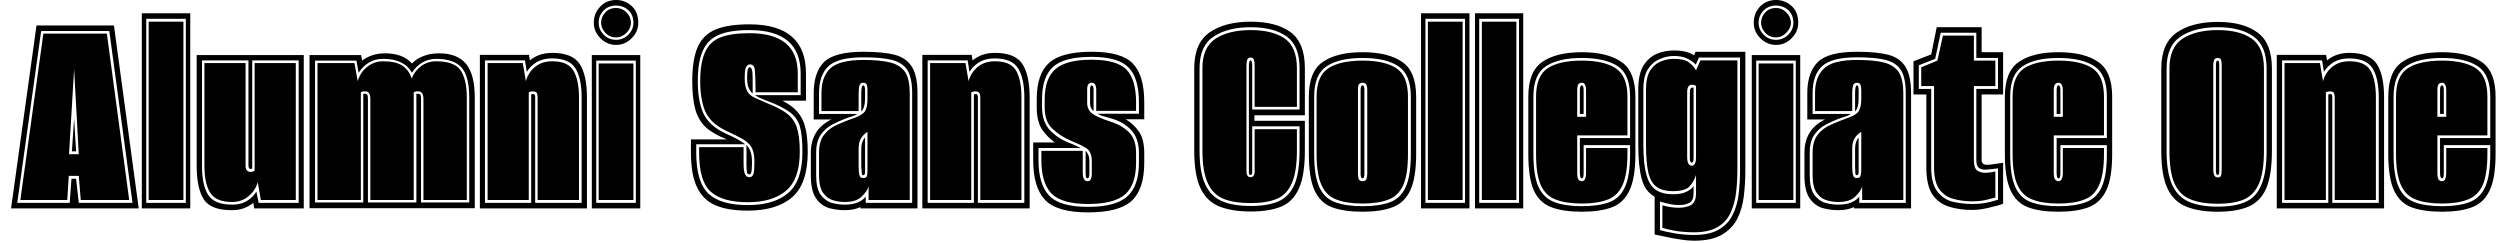 <svg width="113" height="11" viewBox="0 0 113 11" fill="none" xmlns="http://www.w3.org/2000/svg">
<path d="M6.27 9.42H0.5L1.65 1.15H5.15L6.27 9.42ZM1.86 1.4L0.78 9.17H3.15L3.23 8.08H3.44L3.56 9.17H5.99L4.94 1.4H1.86ZM3.04 9.04H0.92L1.96 1.52H4.83L5.84 9.04H3.65L3.56 7.95H3.11L3.04 9.04ZM3.35 3.12L3.12 6.97H3.56L3.35 3.12ZM3.44 6.84H3.25L3.35 5.35L3.44 6.84ZM8.6 9.42H6.41V0.6H8.6V9.42ZM6.61 0.85V9.17H8.4V0.85H6.61ZM8.29 9.04H6.72V0.98H8.29V9.04ZM10.47 9.5C9.843 9.5 9.423 9.337 9.21 9.01C8.997 8.677 8.89 8.17 8.89 7.49V2.49H13.73V9.42H11.49L11.45 9.17C11.323 9.27 11.183 9.35 11.03 9.41C10.87 9.47 10.683 9.5 10.47 9.5ZM10.5 9.25C10.753 9.25 10.97 9.197 11.15 9.09C11.33 8.983 11.477 8.84 11.59 8.66L11.69 9.17H13.5V2.73H11.4V7.61C11.38 7.63 11.357 7.64 11.33 7.64C11.263 7.64 11.23 7.583 11.23 7.47V2.73H9.13V7.49C9.13 8.077 9.223 8.517 9.41 8.81C9.597 9.103 9.96 9.25 10.5 9.25ZM10.49 9.13C10.003 9.13 9.673 8.99 9.5 8.71C9.327 8.437 9.24 8.03 9.24 7.49V2.85H11.1V7.5C11.1 7.68 11.18 7.77 11.34 7.77C11.413 7.77 11.47 7.75 11.51 7.71V2.85H13.37V9.04H11.79L11.65 8.23C11.577 8.49 11.437 8.703 11.23 8.87C11.03 9.043 10.783 9.13 10.49 9.13ZM21.46 9.41H13.99V2.49H16.32L16.37 2.74C16.497 2.64 16.647 2.56 16.82 2.5C16.993 2.44 17.193 2.41 17.42 2.41C17.66 2.41 17.887 2.447 18.1 2.52C18.307 2.593 18.48 2.71 18.62 2.87C18.767 2.717 18.943 2.603 19.15 2.53C19.35 2.45 19.583 2.41 19.85 2.41C20.39 2.41 20.793 2.567 21.06 2.88C21.327 3.2 21.46 3.71 21.46 4.41V9.41ZM14.24 2.74V9.15H16.42V4.24H16.52C16.56 4.24 16.587 4.253 16.6 4.28C16.62 4.307 16.63 4.373 16.63 4.48V9.15H18.82V4.24H18.91C18.95 4.24 18.98 4.253 19 4.28C19.02 4.307 19.03 4.373 19.03 4.48V9.15H21.21V4.41C21.21 3.777 21.097 3.327 20.87 3.06C20.637 2.793 20.25 2.66 19.71 2.66C19.49 2.66 19.28 2.717 19.08 2.83C18.887 2.95 18.733 3.103 18.62 3.29C18.387 2.87 17.953 2.66 17.32 2.66C16.853 2.66 16.483 2.87 16.21 3.29L16.11 2.74H14.24ZM16.31 9.04H14.35V2.85H16.02L16.17 3.67C16.243 3.403 16.387 3.187 16.6 3.02C16.807 2.853 17.047 2.77 17.32 2.77C17.7 2.77 17.99 2.837 18.19 2.97C18.383 3.097 18.523 3.29 18.61 3.55C18.69 3.33 18.83 3.143 19.03 2.99C19.23 2.843 19.457 2.77 19.71 2.77C20.263 2.77 20.633 2.907 20.82 3.18C21.007 3.46 21.1 3.87 21.1 4.41V9.04H19.14V4.48C19.14 4.247 19.063 4.13 18.91 4.13C18.883 4.13 18.85 4.13 18.81 4.13C18.77 4.137 18.733 4.15 18.7 4.17V9.04H16.74V4.48C16.74 4.247 16.667 4.13 16.52 4.13C16.493 4.13 16.457 4.13 16.41 4.13C16.37 4.137 16.337 4.15 16.31 4.17V9.04ZM26.53 9.42H21.69V2.48H23.91L23.95 2.73C24.223 2.503 24.56 2.39 24.96 2.39C25.567 2.39 25.98 2.557 26.2 2.89C26.42 3.223 26.53 3.73 26.53 4.41V9.42ZM21.92 2.73V9.17H24.01V4.27C24.03 4.257 24.063 4.25 24.11 4.25C24.163 4.25 24.19 4.297 24.19 4.39V9.17H26.29V4.41C26.29 3.83 26.197 3.39 26.01 3.09C25.823 2.79 25.47 2.64 24.95 2.64C24.69 2.64 24.463 2.693 24.27 2.8C24.077 2.913 23.923 3.063 23.81 3.25L23.73 2.73H21.92ZM23.9 9.04H22.04V2.85H23.63L23.77 3.67C23.843 3.403 23.983 3.187 24.19 3.02C24.397 2.853 24.653 2.77 24.96 2.77C25.427 2.77 25.743 2.907 25.91 3.18C26.083 3.46 26.17 3.87 26.17 4.41V9.04H24.3V4.44C24.3 4.307 24.283 4.22 24.25 4.18C24.21 4.147 24.153 4.13 24.08 4.13C24.013 4.13 23.953 4.143 23.9 4.17V9.04ZM28.94 9.42H26.75V2.49H28.94V9.42ZM26.95 2.74V9.17H28.74V2.74H26.95ZM28.63 9.04H27.06V2.87H28.63V9.04ZM27.85 2.03C27.577 2.03 27.34 1.93 27.14 1.73C26.94 1.53 26.84 1.297 26.84 1.03C26.84 0.743 26.937 0.5 27.13 0.3C27.317 0.1 27.557 0 27.85 0C28.117 0 28.35 0.09 28.55 0.27C28.75 0.45 28.85 0.703 28.85 1.03C28.85 1.297 28.75 1.53 28.55 1.73C28.35 1.93 28.117 2.03 27.85 2.03ZM27.85 1.8C28.063 1.8 28.247 1.723 28.4 1.57C28.553 1.417 28.63 1.237 28.63 1.03C28.63 0.79 28.553 0.6 28.4 0.46C28.247 0.32 28.063 0.25 27.85 0.25C27.623 0.25 27.437 0.323 27.29 0.47C27.137 0.623 27.06 0.81 27.06 1.03C27.06 1.237 27.137 1.417 27.29 1.57C27.437 1.723 27.623 1.8 27.85 1.8ZM27.85 1.69C27.65 1.69 27.487 1.62 27.36 1.48C27.233 1.34 27.17 1.19 27.17 1.03C27.17 0.857 27.233 0.7 27.36 0.56C27.487 0.427 27.65 0.36 27.85 0.36C28.023 0.36 28.18 0.427 28.32 0.56C28.453 0.7 28.52 0.857 28.52 1.03C28.52 1.19 28.453 1.34 28.32 1.48C28.18 1.62 28.023 1.69 27.85 1.69ZM33.8 9.52C33.2 9.52 32.713 9.44 32.34 9.28C31.967 9.12 31.69 8.85 31.51 8.47C31.323 8.097 31.23 7.57 31.23 6.89V6.3H32.86C32.46 6.147 32.143 5.967 31.91 5.76C31.683 5.547 31.523 5.277 31.43 4.95C31.337 4.617 31.29 4.19 31.29 3.67C31.29 3.023 31.37 2.513 31.53 2.14C31.69 1.767 31.957 1.5 32.33 1.34C32.703 1.18 33.217 1.1 33.87 1.1C35.577 1.1 36.43 1.84 36.43 3.32V4.55H35.36C35.653 4.697 35.88 4.863 36.04 5.05C36.207 5.237 36.327 5.473 36.4 5.76C36.473 6.047 36.51 6.413 36.51 6.86C36.51 7.82 36.277 8.503 35.81 8.91C35.343 9.317 34.673 9.52 33.8 9.52ZM33.8 9.27C34.593 9.27 35.203 9.087 35.63 8.72C36.057 8.353 36.27 7.733 36.27 6.86C36.27 6.353 36.23 5.967 36.15 5.7C36.063 5.427 35.903 5.21 35.67 5.05C35.437 4.883 35.097 4.717 34.65 4.55C34.503 4.49 34.39 4.443 34.31 4.41C34.237 4.37 34.173 4.333 34.12 4.3H36.19V3.32C36.19 2.013 35.417 1.36 33.87 1.36C33.277 1.36 32.813 1.433 32.48 1.58C32.147 1.727 31.907 1.97 31.76 2.31C31.613 2.643 31.54 3.097 31.54 3.67C31.54 4.263 31.623 4.747 31.79 5.12C31.963 5.493 32.29 5.793 32.77 6.02C32.99 6.12 33.17 6.207 33.31 6.28C33.457 6.36 33.58 6.44 33.68 6.52H31.47V6.89C31.47 7.79 31.657 8.413 32.03 8.76C32.397 9.1 32.987 9.27 33.8 9.27ZM33.8 9.14C33.033 9.14 32.473 8.98 32.12 8.66C31.773 8.347 31.6 7.757 31.6 6.89V6.65H33.61V7.39C33.61 7.63 33.633 7.793 33.68 7.88C33.72 7.967 33.783 8.01 33.87 8.01C33.963 8.01 34.027 7.957 34.06 7.85C34.087 7.75 34.1 7.57 34.1 7.31C34.1 7.03 34.057 6.813 33.97 6.66C33.883 6.513 33.747 6.387 33.56 6.28C33.373 6.173 33.127 6.05 32.82 5.91C32.36 5.69 32.05 5.407 31.89 5.06C31.73 4.707 31.65 4.243 31.65 3.67C31.65 3.123 31.72 2.693 31.86 2.38C31.993 2.06 32.22 1.833 32.54 1.7C32.867 1.567 33.31 1.5 33.87 1.5C35.33 1.5 36.06 2.107 36.06 3.32V4.17H34.15V3.96C34.15 3.78 34.147 3.63 34.14 3.51C34.133 3.383 34.127 3.273 34.12 3.18C34.107 3 34.03 2.91 33.89 2.91C33.83 2.91 33.777 2.947 33.73 3.02C33.683 3.093 33.66 3.263 33.66 3.53C33.66 3.797 33.7 3.997 33.78 4.13C33.853 4.257 33.967 4.353 34.12 4.42C34.267 4.487 34.44 4.563 34.64 4.65C35.02 4.797 35.32 4.95 35.54 5.11C35.76 5.27 35.917 5.48 36.01 5.74C36.103 6.007 36.15 6.38 36.15 6.86C36.15 7.687 35.943 8.273 35.53 8.62C35.123 8.967 34.547 9.14 33.8 9.14ZM34.02 3.96V4.23C33.947 4.163 33.887 4.077 33.84 3.97C33.793 3.87 33.77 3.723 33.77 3.53C33.77 3.33 33.78 3.197 33.8 3.13C33.827 3.07 33.857 3.04 33.89 3.04C33.95 3.04 33.99 3.117 34.01 3.27C34.017 3.35 34.02 3.447 34.02 3.56C34.02 3.68 34.02 3.813 34.02 3.96ZM33.87 7.88C33.81 7.88 33.773 7.843 33.76 7.77C33.747 7.697 33.74 7.557 33.74 7.35V6.55C33.827 6.643 33.89 6.75 33.93 6.87C33.97 6.99 33.99 7.15 33.99 7.35C33.99 7.563 33.98 7.707 33.96 7.78C33.947 7.847 33.917 7.88 33.87 7.88ZM38.18 9.5C37.953 9.5 37.723 9.47 37.49 9.41C37.25 9.343 37.05 9.197 36.89 8.97C36.73 8.75 36.65 8.4 36.65 7.92V6.91C36.65 6.203 36.96 5.7 37.58 5.4H36.78V4.21C36.78 3.583 36.937 3.113 37.25 2.8C37.57 2.493 38.163 2.34 39.03 2.34C39.63 2.34 40.107 2.387 40.46 2.48C40.813 2.58 41.07 2.767 41.23 3.04C41.39 3.307 41.47 3.697 41.47 4.21V9.42H38.89V9.36C38.697 9.453 38.46 9.5 38.18 9.5ZM38.18 9.25C38.42 9.25 38.617 9.217 38.77 9.15C38.917 9.09 39.037 9.003 39.13 8.89V9.17H41.23V4.21C41.23 3.757 41.16 3.413 41.02 3.18C40.88 2.953 40.65 2.797 40.33 2.71C40.003 2.63 39.57 2.59 39.03 2.59C38.263 2.59 37.737 2.723 37.45 2.99C37.163 3.257 37.02 3.663 37.02 4.21V5.15H38.75C38.697 5.19 38.62 5.227 38.52 5.26C38.42 5.287 38.31 5.323 38.19 5.37C38.017 5.437 37.827 5.523 37.62 5.63C37.413 5.737 37.24 5.89 37.1 6.09C36.96 6.283 36.89 6.557 36.89 6.91V7.92C36.89 8.313 36.957 8.607 37.09 8.8C37.23 8.987 37.397 9.11 37.59 9.17C37.783 9.223 37.98 9.25 38.18 9.25ZM38.18 9.13C38 9.13 37.823 9.103 37.65 9.05C37.47 8.997 37.32 8.883 37.2 8.71C37.08 8.537 37.02 8.273 37.02 7.92V6.91C37.02 6.557 37.097 6.283 37.25 6.09C37.403 5.89 37.607 5.737 37.86 5.63C38.107 5.517 38.367 5.413 38.64 5.32C38.88 5.233 39.037 5.13 39.11 5.01C39.177 4.89 39.21 4.707 39.21 4.46V4.07C39.21 3.97 39.2 3.89 39.18 3.83C39.153 3.77 39.1 3.74 39.02 3.74C38.933 3.74 38.877 3.78 38.85 3.86C38.823 3.947 38.81 4.07 38.81 4.23V5.02H37.13V4.21C37.13 3.717 37.263 3.343 37.53 3.09C37.803 2.837 38.303 2.71 39.03 2.71C39.543 2.71 39.953 2.75 40.26 2.83C40.56 2.91 40.78 3.057 40.92 3.27C41.053 3.49 41.12 3.803 41.12 4.21V9.04H39.26V8.43C39.213 8.583 39.107 8.737 38.94 8.89C38.78 9.05 38.527 9.13 38.18 9.13ZM38.93 5.04V4.23C38.93 3.983 38.96 3.86 39.02 3.86C39.073 3.86 39.1 3.93 39.1 4.07V4.46C39.1 4.733 39.043 4.927 38.93 5.04ZM39.02 8.05C39.133 8.05 39.193 7.993 39.2 7.88C39.207 7.827 39.21 7.763 39.21 7.69C39.21 7.623 39.21 7.543 39.21 7.45V5.96C39.09 6.033 38.993 6.13 38.92 6.25C38.847 6.363 38.81 6.52 38.81 6.72V7.53C38.81 7.67 38.82 7.79 38.84 7.89C38.853 7.997 38.913 8.05 39.02 8.05ZM39.02 7.92C38.973 7.92 38.95 7.88 38.95 7.8L38.93 7.53V6.72C38.93 6.507 38.987 6.337 39.1 6.21V7.78C39.1 7.873 39.073 7.92 39.02 7.92ZM46.54 9.42H41.69V2.48H43.92L43.96 2.73C44.233 2.503 44.57 2.39 44.97 2.39C45.577 2.39 45.99 2.557 46.21 2.89C46.43 3.223 46.54 3.73 46.54 4.41V9.42ZM41.93 2.73V9.17H44.02V4.27C44.033 4.257 44.063 4.25 44.11 4.25C44.17 4.25 44.2 4.297 44.2 4.39V9.17H46.3V4.41C46.3 3.83 46.207 3.39 46.02 3.09C45.833 2.79 45.477 2.64 44.95 2.64C44.69 2.64 44.467 2.693 44.28 2.8C44.087 2.913 43.933 3.063 43.82 3.25L43.74 2.73H41.93ZM43.9 9.04H42.04V2.85H43.64L43.78 3.67C43.853 3.403 43.993 3.187 44.2 3.02C44.407 2.853 44.663 2.77 44.97 2.77C45.437 2.77 45.753 2.907 45.92 3.18C46.087 3.46 46.17 3.87 46.17 4.41V9.04H44.31V4.44C44.31 4.307 44.29 4.22 44.25 4.18C44.217 4.147 44.163 4.13 44.09 4.13C44.023 4.13 43.96 4.143 43.9 4.17V9.04ZM49.18 9.6C48.247 9.6 47.6 9.413 47.24 9.04C46.88 8.66 46.7 8.06 46.7 7.24V6.44H47.68C47.46 6.287 47.267 6.09 47.1 5.85C46.94 5.61 46.86 5.273 46.86 4.84V4.49C46.86 3.723 47.047 3.173 47.42 2.84C47.793 2.507 48.433 2.34 49.34 2.34C50.253 2.34 50.877 2.52 51.21 2.88C51.55 3.233 51.72 3.813 51.72 4.62V5.39H50.88C51.12 5.53 51.32 5.717 51.48 5.95C51.64 6.183 51.72 6.503 51.72 6.91V7.36C51.72 8.153 51.53 8.727 51.15 9.08C50.77 9.427 50.113 9.6 49.18 9.6ZM49.18 9.35C50.013 9.35 50.603 9.193 50.95 8.88C51.303 8.567 51.48 8.06 51.48 7.36V6.91C51.48 6.477 51.363 6.133 51.13 5.88C50.897 5.633 50.603 5.46 50.25 5.36L50.01 5.29C49.937 5.27 49.863 5.25 49.79 5.23C49.723 5.203 49.66 5.173 49.6 5.14H51.48V4.62C51.48 3.9 51.327 3.38 51.02 3.06C50.707 2.733 50.147 2.57 49.34 2.57C48.513 2.57 47.933 2.72 47.6 3.02C47.267 3.32 47.1 3.81 47.1 4.49V4.84C47.1 5.307 47.233 5.67 47.5 5.93C47.76 6.183 48.063 6.37 48.41 6.49C48.457 6.51 48.533 6.543 48.64 6.59C48.74 6.637 48.81 6.67 48.85 6.69H46.94V7.24C46.94 7.973 47.103 8.51 47.43 8.85C47.75 9.183 48.333 9.35 49.18 9.35ZM49.18 9.22C48.38 9.22 47.827 9.06 47.52 8.74C47.22 8.42 47.07 7.92 47.07 7.24V6.82H48.94V7.77C48.94 7.93 48.96 8.04 49 8.1C49.04 8.16 49.09 8.19 49.15 8.19C49.23 8.19 49.283 8.157 49.31 8.09C49.337 8.023 49.35 7.943 49.35 7.85V7.28C49.35 6.98 49.253 6.777 49.06 6.67C48.873 6.563 48.64 6.453 48.36 6.34C48.06 6.207 47.797 6.033 47.57 5.82C47.337 5.607 47.22 5.28 47.22 4.84V4.49C47.22 3.857 47.383 3.4 47.71 3.12C48.03 2.84 48.573 2.7 49.34 2.7C50.1 2.7 50.627 2.85 50.92 3.15C51.207 3.457 51.35 3.947 51.35 4.62V5.01H49.55V4.07C49.55 3.85 49.483 3.74 49.35 3.74C49.283 3.74 49.233 3.76 49.2 3.8C49.16 3.84 49.14 3.927 49.14 4.06V4.65C49.14 4.85 49.213 5.01 49.36 5.13C49.513 5.243 49.793 5.367 50.2 5.5C50.527 5.6 50.8 5.757 51.02 5.97C51.24 6.177 51.35 6.49 51.35 6.91V7.36C51.35 8.013 51.187 8.487 50.86 8.78C50.533 9.073 49.973 9.22 49.18 9.22ZM49.43 4.06V5.02C49.323 4.94 49.27 4.817 49.27 4.65V4.06C49.27 3.927 49.297 3.86 49.35 3.86C49.403 3.86 49.43 3.927 49.43 4.06ZM49.15 8.06C49.123 8.06 49.103 8.043 49.09 8.01C49.077 7.977 49.07 7.913 49.07 7.82V6.82C49.183 6.927 49.24 7.08 49.24 7.28V7.85C49.24 7.99 49.21 8.06 49.15 8.06ZM56.53 9.56C55.963 9.56 55.49 9.483 55.11 9.33C54.73 9.177 54.447 8.9 54.26 8.5C54.073 8.107 53.98 7.547 53.98 6.82V3.08C53.98 2.32 54.213 1.78 54.68 1.46C55.147 1.14 55.763 0.98 56.53 0.98C57.297 0.98 57.897 1.137 58.33 1.45C58.763 1.77 58.98 2.313 58.98 3.08V5.21H56.7V5.46H58.98V6.8C58.98 7.54 58.893 8.107 58.72 8.5C58.547 8.9 58.283 9.177 57.93 9.33C57.57 9.483 57.103 9.56 56.53 9.56ZM56.53 9.31C57.043 9.31 57.463 9.24 57.79 9.1C58.11 8.96 58.35 8.707 58.51 8.34C58.663 7.98 58.74 7.467 58.74 6.8V5.71H56.6V7.8C56.6 7.873 56.573 7.91 56.52 7.91C56.473 7.91 56.45 7.873 56.45 7.8V2.98C56.45 2.813 56.477 2.73 56.53 2.73C56.577 2.73 56.6 2.813 56.6 2.98V4.95H58.74V3.08C58.74 2.407 58.547 1.93 58.16 1.65C57.767 1.37 57.223 1.23 56.53 1.23C55.843 1.23 55.287 1.37 54.86 1.65C54.433 1.93 54.22 2.407 54.22 3.08V6.82C54.22 7.473 54.307 7.98 54.48 8.34C54.653 8.707 54.91 8.96 55.25 9.1C55.59 9.24 56.017 9.31 56.53 9.31ZM56.53 9.18C56.037 9.18 55.63 9.117 55.31 8.99C54.983 8.857 54.743 8.617 54.59 8.27C54.43 7.923 54.35 7.44 54.35 6.82V3.08C54.35 2.453 54.547 2.01 54.94 1.75C55.34 1.49 55.87 1.36 56.53 1.36C57.183 1.36 57.697 1.487 58.07 1.74C58.437 2 58.62 2.447 58.62 3.08V4.83H56.71V2.98C56.71 2.88 56.7 2.79 56.68 2.71C56.653 2.637 56.603 2.6 56.53 2.6C56.45 2.6 56.397 2.637 56.37 2.71C56.35 2.79 56.34 2.88 56.34 2.98V7.78C56.34 7.827 56.353 7.877 56.38 7.93C56.407 7.983 56.453 8.01 56.52 8.01C56.593 8.01 56.643 7.983 56.67 7.93C56.697 7.877 56.71 7.827 56.71 7.78V5.84H58.62V6.8C58.62 7.427 58.547 7.913 58.4 8.26C58.253 8.607 58.03 8.847 57.73 8.98C57.423 9.113 57.023 9.18 56.53 9.18ZM61.59 9.57C61.03 9.57 60.57 9.503 60.21 9.37C59.857 9.237 59.593 8.983 59.42 8.61C59.247 8.237 59.16 7.687 59.16 6.96V4.37C59.16 3.61 59.37 3.087 59.79 2.8C60.21 2.507 60.81 2.36 61.59 2.36C62.363 2.36 62.96 2.507 63.38 2.8C63.8 3.087 64.01 3.61 64.01 4.37V6.96C64.01 7.687 63.92 8.237 63.74 8.61C63.567 8.983 63.3 9.237 62.94 9.37C62.587 9.503 62.137 9.57 61.59 9.57ZM61.59 9.32C62.09 9.32 62.503 9.26 62.83 9.14C63.15 9.02 63.387 8.79 63.54 8.45C63.693 8.11 63.77 7.613 63.77 6.96V4.37C63.77 3.697 63.58 3.237 63.2 2.99C62.827 2.743 62.29 2.62 61.59 2.62C60.89 2.62 60.35 2.743 59.97 2.99C59.59 3.237 59.4 3.697 59.4 4.37V6.96C59.4 7.613 59.477 8.11 59.63 8.45C59.783 8.79 60.023 9.02 60.35 9.14C60.677 9.26 61.09 9.32 61.59 9.32ZM61.59 9.2C61.11 9.2 60.717 9.14 60.41 9.02C60.103 8.907 59.877 8.687 59.73 8.36C59.583 8.04 59.51 7.573 59.51 6.96V4.37C59.51 3.743 59.69 3.313 60.05 3.08C60.403 2.853 60.917 2.74 61.59 2.74C62.25 2.74 62.757 2.853 63.11 3.08C63.463 3.313 63.64 3.743 63.64 4.37V6.96C63.64 7.573 63.57 8.04 63.43 8.36C63.283 8.687 63.06 8.907 62.76 9.02C62.453 9.14 62.063 9.2 61.59 9.2ZM61.59 8.19C61.69 8.19 61.75 8.15 61.77 8.07C61.79 7.99 61.8 7.917 61.8 7.85V4.07C61.8 3.943 61.783 3.857 61.75 3.81C61.717 3.763 61.663 3.74 61.59 3.74C61.523 3.74 61.47 3.76 61.43 3.8C61.397 3.84 61.38 3.93 61.38 4.07V7.85C61.38 7.943 61.39 8.023 61.41 8.09C61.437 8.157 61.497 8.19 61.59 8.19ZM61.59 8.06C61.53 8.06 61.5 7.99 61.5 7.85V4.07C61.5 3.93 61.53 3.86 61.59 3.86C61.643 3.86 61.67 3.93 61.67 4.07V7.85C61.67 7.99 61.643 8.06 61.59 8.06ZM66.42 9.42H64.23V0.6H66.42V9.42ZM64.43 0.85V9.17H66.22V0.85H64.43ZM66.11 9.04H64.54V0.98H66.11V9.04ZM68.85 9.42H66.67V0.6H68.85V9.42ZM66.86 0.85V9.17H68.66V0.85H66.86ZM68.54 9.04H66.98V0.98H68.54V9.04ZM71.5 9.57C70.94 9.57 70.483 9.503 70.13 9.37C69.77 9.237 69.503 8.983 69.33 8.61C69.163 8.237 69.08 7.687 69.08 6.96V4.37C69.08 3.61 69.29 3.087 69.71 2.8C70.13 2.507 70.727 2.36 71.5 2.36C72.273 2.36 72.87 2.507 73.29 2.8C73.71 3.087 73.92 3.61 73.92 4.37V6.96C73.92 7.687 73.83 8.237 73.65 8.61C73.477 8.983 73.213 9.237 72.86 9.37C72.5 9.503 72.047 9.57 71.5 9.57ZM71.5 9.32C72 9.32 72.413 9.26 72.74 9.14C73.06 9.02 73.297 8.79 73.45 8.45C73.603 8.11 73.68 7.613 73.68 6.96V6.56H71.58V7.81C71.58 7.91 71.573 7.977 71.56 8.01C71.547 8.043 71.527 8.06 71.5 8.06C71.44 8.06 71.41 7.977 71.41 7.81V6.24H73.68V4.37C73.68 3.697 73.493 3.237 73.12 2.99C72.74 2.743 72.2 2.62 71.5 2.62C70.8 2.62 70.26 2.743 69.88 2.99C69.5 3.237 69.31 3.697 69.31 4.37V6.96C69.31 7.613 69.387 8.11 69.54 8.45C69.7 8.79 69.943 9.02 70.27 9.14C70.597 9.26 71.007 9.32 71.5 9.32ZM71.5 9.2C71.02 9.2 70.627 9.14 70.32 9.02C70.013 8.907 69.787 8.687 69.64 8.36C69.5 8.04 69.43 7.573 69.43 6.96V4.37C69.43 3.743 69.607 3.313 69.96 3.08C70.313 2.853 70.827 2.74 71.5 2.74C72.16 2.74 72.667 2.853 73.02 3.08C73.38 3.313 73.56 3.743 73.56 4.37V6.12H71.29V7.81C71.29 7.957 71.307 8.057 71.34 8.11C71.38 8.163 71.433 8.19 71.5 8.19C71.627 8.19 71.69 8.063 71.69 7.81V6.69H73.56V6.96C73.56 7.573 73.487 8.04 73.34 8.36C73.193 8.687 72.97 8.907 72.67 9.02C72.363 9.14 71.973 9.2 71.5 9.2ZM71.29 4.09V5.28H71.69V4.09C71.69 3.857 71.627 3.74 71.5 3.74C71.433 3.74 71.38 3.763 71.34 3.81C71.307 3.857 71.29 3.95 71.29 4.09ZM71.58 5.15H71.41V4.07C71.41 3.93 71.44 3.86 71.5 3.86C71.553 3.86 71.58 3.93 71.58 4.07V5.15ZM76.57 10.88C76.397 10.88 76.2 10.863 75.98 10.83C75.753 10.797 75.533 10.757 75.32 10.71C75.107 10.663 74.93 10.627 74.79 10.6V8.89C74.497 8.73 74.3 8.457 74.2 8.07C74.1 7.683 74.05 7.173 74.05 6.54V4.04C74.05 3.587 74.127 3.23 74.28 2.97C74.44 2.717 74.643 2.537 74.89 2.43C75.137 2.33 75.393 2.28 75.66 2.28C76.047 2.28 76.35 2.353 76.57 2.5L76.64 2.34H78.89V7.68C78.89 8.093 78.867 8.49 78.82 8.87C78.773 9.257 78.673 9.6 78.52 9.9C78.367 10.193 78.137 10.43 77.83 10.61C77.517 10.79 77.097 10.88 76.57 10.88ZM76.57 10.62C77.043 10.62 77.42 10.537 77.7 10.37C77.98 10.203 78.187 9.98 78.32 9.7C78.46 9.42 78.55 9.107 78.59 8.76C78.63 8.407 78.65 8.047 78.65 7.68V2.6H76.79L76.65 2.92C76.557 2.82 76.43 2.73 76.27 2.65C76.11 2.57 75.907 2.53 75.66 2.53C75.44 2.53 75.227 2.577 75.02 2.67C74.807 2.757 74.63 2.907 74.49 3.12C74.35 3.333 74.28 3.64 74.28 4.04V6.54C74.28 7.127 74.327 7.58 74.42 7.9C74.507 8.22 74.647 8.447 74.84 8.58C75.04 8.713 75.297 8.78 75.61 8.78C75.877 8.78 76.08 8.743 76.22 8.67C76.367 8.603 76.477 8.517 76.55 8.41V8.73C76.55 8.957 76.487 9.103 76.36 9.17C76.227 9.237 76.067 9.27 75.88 9.27C75.667 9.27 75.383 9.217 75.03 9.11V10.4C75.183 10.447 75.41 10.497 75.71 10.55C76.003 10.597 76.29 10.62 76.57 10.62ZM76.57 10.5C76.297 10.5 76.027 10.48 75.76 10.44C75.493 10.393 75.287 10.347 75.14 10.3V9.28C75.393 9.353 75.64 9.39 75.88 9.39C76.093 9.39 76.277 9.35 76.43 9.27C76.583 9.183 76.66 9.003 76.66 8.73V7.91C76.6 8.097 76.507 8.263 76.38 8.41C76.253 8.563 75.997 8.64 75.61 8.64C75.317 8.64 75.08 8.58 74.9 8.46C74.72 8.347 74.59 8.133 74.51 7.82C74.437 7.513 74.4 7.087 74.4 6.54V4.04C74.4 3.68 74.46 3.4 74.58 3.2C74.707 3 74.867 2.86 75.06 2.78C75.253 2.7 75.453 2.66 75.66 2.66C75.973 2.66 76.2 2.713 76.34 2.82C76.48 2.927 76.587 3.047 76.66 3.18L76.86 2.73H78.53V7.68C78.53 8.027 78.51 8.37 78.47 8.71C78.43 9.043 78.347 9.347 78.22 9.62C78.1 9.887 77.907 10.1 77.64 10.26C77.373 10.42 77.017 10.5 76.57 10.5ZM76.47 7.49C76.597 7.49 76.66 7.36 76.66 7.1V3.88C76.607 3.847 76.543 3.83 76.47 3.83C76.33 3.83 76.26 3.943 76.26 4.17V7.1C76.26 7.36 76.33 7.49 76.47 7.49ZM76.47 7.35C76.41 7.35 76.38 7.283 76.38 7.15V4.21C76.38 4.11 76.39 4.043 76.41 4.01C76.43 3.977 76.46 3.96 76.5 3.96H76.55V7.15C76.55 7.283 76.523 7.35 76.47 7.35ZM81.37 9.42H79.18V2.49H81.37V9.42ZM79.38 2.74V9.17H81.17V2.74H79.38ZM81.06 9.04H79.49V2.87H81.06V9.04ZM80.28 2.03C80.007 2.03 79.77 1.93 79.57 1.73C79.37 1.53 79.27 1.297 79.27 1.03C79.27 0.743 79.363 0.5 79.55 0.3C79.743 0.1 79.987 0 80.28 0C80.547 0 80.78 0.09 80.98 0.27C81.18 0.45 81.28 0.703 81.28 1.03C81.28 1.297 81.18 1.53 80.98 1.73C80.78 1.93 80.547 2.03 80.28 2.03ZM80.28 1.8C80.493 1.8 80.677 1.723 80.83 1.57C80.983 1.417 81.06 1.237 81.06 1.03C81.06 0.79 80.983 0.6 80.83 0.46C80.677 0.32 80.493 0.25 80.28 0.25C80.053 0.25 79.867 0.323 79.72 0.47C79.567 0.623 79.49 0.81 79.49 1.03C79.49 1.237 79.567 1.417 79.72 1.57C79.867 1.723 80.053 1.8 80.28 1.8ZM80.28 1.69C80.08 1.69 79.917 1.62 79.79 1.48C79.663 1.34 79.6 1.19 79.6 1.03C79.6 0.857 79.663 0.7 79.79 0.56C79.917 0.427 80.08 0.36 80.28 0.36C80.453 0.36 80.607 0.427 80.74 0.56C80.88 0.7 80.95 0.857 80.95 1.03C80.95 1.19 80.88 1.34 80.74 1.48C80.607 1.62 80.453 1.69 80.28 1.69ZM83.09 9.5C82.863 9.5 82.633 9.47 82.4 9.41C82.16 9.343 81.96 9.197 81.8 8.97C81.64 8.75 81.56 8.4 81.56 7.92V6.91C81.56 6.203 81.87 5.7 82.49 5.4H81.69V4.21C81.69 3.583 81.85 3.113 82.17 2.8C82.483 2.493 83.073 2.34 83.94 2.34C84.54 2.34 85.017 2.387 85.37 2.48C85.723 2.58 85.98 2.767 86.14 3.04C86.3 3.307 86.38 3.697 86.38 4.21V9.42H83.8V9.36C83.607 9.453 83.37 9.5 83.09 9.5ZM83.09 9.25C83.33 9.25 83.527 9.217 83.68 9.15C83.827 9.09 83.947 9.003 84.04 8.89V9.17H86.14V4.21C86.14 3.757 86.07 3.413 85.93 3.18C85.79 2.953 85.56 2.797 85.24 2.71C84.92 2.63 84.487 2.59 83.94 2.59C83.18 2.59 82.653 2.723 82.36 2.99C82.073 3.257 81.93 3.663 81.93 4.21V5.15H83.66C83.607 5.19 83.53 5.227 83.43 5.26C83.337 5.287 83.227 5.323 83.1 5.37C82.927 5.437 82.737 5.523 82.53 5.63C82.323 5.737 82.15 5.89 82.01 6.09C81.87 6.283 81.8 6.557 81.8 6.91V7.92C81.8 8.313 81.867 8.607 82 8.8C82.14 8.987 82.307 9.11 82.5 9.17C82.7 9.223 82.897 9.25 83.09 9.25ZM83.09 9.13C82.91 9.13 82.733 9.103 82.56 9.05C82.38 8.997 82.23 8.883 82.11 8.71C81.99 8.537 81.93 8.273 81.93 7.92V6.91C81.93 6.557 82.007 6.283 82.16 6.09C82.313 5.89 82.517 5.737 82.77 5.63C83.023 5.517 83.283 5.413 83.55 5.32C83.797 5.233 83.953 5.13 84.02 5.01C84.093 4.89 84.13 4.707 84.13 4.46V4.07C84.13 3.97 84.117 3.89 84.09 3.83C84.07 3.77 84.017 3.74 83.93 3.74C83.843 3.74 83.787 3.78 83.76 3.86C83.733 3.947 83.72 4.07 83.72 4.23V5.02H82.04V4.21C82.04 3.717 82.177 3.343 82.45 3.09C82.717 2.837 83.213 2.71 83.94 2.71C84.453 2.71 84.863 2.75 85.17 2.83C85.47 2.91 85.69 3.057 85.83 3.27C85.963 3.49 86.03 3.803 86.03 4.21V9.04H84.17V8.43C84.123 8.583 84.017 8.737 83.85 8.89C83.69 9.05 83.437 9.13 83.09 9.13ZM83.85 5.04V4.23C83.85 3.983 83.877 3.86 83.93 3.86C83.983 3.86 84.01 3.93 84.01 4.07V4.46C84.01 4.733 83.957 4.927 83.85 5.04ZM83.93 8.05C84.043 8.05 84.103 7.993 84.11 7.88C84.123 7.827 84.13 7.763 84.13 7.69C84.13 7.623 84.13 7.543 84.13 7.45V5.96C84.003 6.033 83.903 6.13 83.83 6.25C83.757 6.363 83.72 6.52 83.72 6.72V7.53C83.72 7.67 83.73 7.79 83.75 7.89C83.77 7.997 83.83 8.05 83.93 8.05ZM83.93 7.92C83.883 7.92 83.86 7.88 83.86 7.8L83.85 7.53V6.72C83.85 6.507 83.903 6.337 84.01 6.21V7.78C84.01 7.873 83.983 7.92 83.93 7.92ZM89.15 9.49C88.777 9.49 88.433 9.443 88.12 9.35C87.8 9.257 87.543 9.073 87.35 8.8C87.163 8.52 87.07 8.11 87.07 7.57V4.27H86.49V2.77L87.29 2.46L87.54 1.23H89.57V2.36H90.54V4.27H89.57V7.24C89.57 7.38 89.653 7.45 89.82 7.45C89.913 7.45 90.027 7.437 90.16 7.41C90.293 7.39 90.42 7.373 90.54 7.36V9.21C90.467 9.237 90.387 9.263 90.3 9.29C90.213 9.31 90.13 9.33 90.05 9.35C89.91 9.39 89.76 9.423 89.6 9.45C89.44 9.477 89.29 9.49 89.15 9.49ZM89.15 9.22C89.29 9.22 89.427 9.213 89.56 9.2C89.7 9.18 89.827 9.157 89.94 9.13C90 9.11 90.06 9.093 90.12 9.08C90.187 9.067 90.25 9.05 90.31 9.03V7.61C90.183 7.623 90.067 7.637 89.96 7.65C89.86 7.663 89.787 7.67 89.74 7.67C89.607 7.67 89.507 7.64 89.44 7.58C89.367 7.52 89.33 7.407 89.33 7.24V4.02H90.31V2.62H89.33V1.48H87.72L87.47 2.66L86.73 2.95V4.02H87.29V7.57C87.29 8.037 87.377 8.39 87.55 8.63C87.723 8.87 87.95 9.03 88.23 9.11C88.517 9.183 88.823 9.22 89.15 9.22ZM89.15 9.1C88.843 9.1 88.56 9.063 88.3 8.99C88.04 8.923 87.827 8.78 87.66 8.56C87.5 8.34 87.42 8.01 87.42 7.57V3.89H86.84V3.04L87.57 2.74L87.82 1.61H89.22V2.74H90.19V3.89H89.22V7.24C89.22 7.473 89.267 7.627 89.36 7.7C89.453 7.773 89.58 7.81 89.74 7.81C89.813 7.81 89.893 7.803 89.98 7.79C90.06 7.777 90.13 7.763 90.19 7.75V8.93L89.87 9.01C89.663 9.07 89.423 9.1 89.15 9.1ZM93.04 9.57C92.48 9.57 92.023 9.503 91.67 9.37C91.317 9.237 91.053 8.983 90.88 8.61C90.707 8.237 90.62 7.687 90.62 6.96V4.37C90.62 3.61 90.83 3.087 91.25 2.8C91.67 2.507 92.267 2.36 93.04 2.36C93.82 2.36 94.42 2.507 94.84 2.8C95.26 3.087 95.47 3.61 95.47 4.37V6.96C95.47 7.687 95.38 8.237 95.2 8.61C95.02 8.983 94.753 9.237 94.4 9.37C94.047 9.503 93.593 9.57 93.04 9.57ZM93.04 9.32C93.547 9.32 93.96 9.26 94.28 9.14C94.607 9.02 94.847 8.79 95 8.45C95.153 8.11 95.23 7.613 95.23 6.96V6.56H93.13V7.81C93.13 7.91 93.123 7.977 93.11 8.01C93.097 8.043 93.073 8.06 93.04 8.06C92.987 8.06 92.96 7.977 92.96 7.81V6.24H95.23V4.37C95.23 3.697 95.04 3.237 94.66 2.99C94.28 2.743 93.74 2.62 93.04 2.62C92.34 2.62 91.803 2.743 91.43 2.99C91.05 3.237 90.86 3.697 90.86 4.37V6.96C90.86 7.613 90.937 8.11 91.09 8.45C91.243 8.79 91.483 9.02 91.81 9.14C92.137 9.26 92.547 9.32 93.04 9.32ZM93.04 9.2C92.567 9.2 92.177 9.14 91.87 9.02C91.563 8.907 91.337 8.687 91.19 8.36C91.043 8.04 90.97 7.573 90.97 6.96V4.37C90.97 3.743 91.147 3.313 91.5 3.08C91.86 2.853 92.373 2.74 93.04 2.74C93.707 2.74 94.217 2.853 94.57 3.08C94.923 3.313 95.1 3.743 95.1 4.37V6.12H92.83V7.81C92.83 7.957 92.85 8.057 92.89 8.11C92.93 8.163 92.98 8.19 93.04 8.19C93.173 8.19 93.24 8.063 93.24 7.81V6.69H95.1V6.96C95.1 7.573 95.027 8.04 94.88 8.36C94.74 8.687 94.517 8.907 94.21 9.02C93.91 9.14 93.52 9.2 93.04 9.2ZM92.83 4.09V5.28H93.24V4.09C93.24 3.857 93.173 3.74 93.04 3.74C92.98 3.74 92.93 3.763 92.89 3.81C92.85 3.857 92.83 3.95 92.83 4.09ZM93.13 5.15H92.96V4.07C92.96 3.93 92.987 3.86 93.04 3.86C93.1 3.86 93.13 3.93 93.13 4.07V5.15ZM100.24 9.57C99.673 9.57 99.2 9.493 98.82 9.34C98.44 9.187 98.157 8.913 97.97 8.52C97.783 8.12 97.69 7.557 97.69 6.83V3.09C97.69 2.337 97.923 1.797 98.39 1.47C98.857 1.15 99.473 0.99 100.24 0.99C101.007 0.99 101.607 1.15 102.04 1.47C102.473 1.783 102.69 2.323 102.69 3.09V6.82C102.69 7.553 102.603 8.12 102.43 8.52C102.257 8.913 101.99 9.187 101.63 9.34C101.27 9.493 100.807 9.57 100.24 9.57ZM100.24 9.34C100.753 9.34 101.17 9.27 101.49 9.13C101.817 8.99 102.057 8.733 102.21 8.36C102.37 7.993 102.45 7.48 102.45 6.82V3.09C102.45 2.41 102.253 1.93 101.86 1.65C101.473 1.37 100.933 1.23 100.24 1.23C99.547 1.23 98.99 1.37 98.57 1.65C98.143 1.93 97.93 2.41 97.93 3.09V6.83C97.93 7.49 98.017 8.003 98.19 8.37C98.363 8.737 98.62 8.99 98.96 9.13C99.3 9.27 99.727 9.34 100.24 9.34ZM100.24 9.21C99.747 9.21 99.337 9.143 99.01 9.01C98.69 8.883 98.45 8.647 98.29 8.3C98.137 7.953 98.06 7.463 98.06 6.83V3.09C98.06 2.457 98.257 2.01 98.65 1.75C99.05 1.49 99.58 1.36 100.24 1.36C100.893 1.36 101.403 1.487 101.77 1.74C102.143 2 102.33 2.45 102.33 3.09V6.82C102.33 7.453 102.257 7.943 102.11 8.29C101.963 8.63 101.74 8.87 101.44 9.01C101.133 9.143 100.733 9.21 100.24 9.21ZM100.24 8.02C100.307 8.02 100.353 8 100.38 7.96C100.407 7.913 100.42 7.817 100.42 7.67V2.97C100.42 2.837 100.41 2.743 100.39 2.69C100.363 2.643 100.313 2.62 100.24 2.62C100.173 2.62 100.123 2.643 100.09 2.69C100.057 2.743 100.04 2.837 100.04 2.97V7.67C100.04 7.903 100.107 8.02 100.24 8.02ZM100.24 7.91C100.187 7.91 100.16 7.843 100.16 7.71V2.91C100.16 2.797 100.187 2.74 100.24 2.74C100.287 2.74 100.31 2.797 100.31 2.91V7.71C100.31 7.843 100.287 7.91 100.24 7.91ZM107.76 9.42H102.91V2.48H105.14L105.18 2.73C105.453 2.503 105.79 2.39 106.19 2.39C106.797 2.39 107.21 2.557 107.43 2.89C107.65 3.223 107.76 3.73 107.76 4.41V9.42ZM103.15 2.73V9.17H105.24V4.27C105.26 4.257 105.293 4.25 105.34 4.25C105.393 4.25 105.42 4.297 105.42 4.39V9.17H107.52V4.41C107.52 3.83 107.427 3.39 107.24 3.09C107.053 2.79 106.7 2.64 106.18 2.64C105.913 2.64 105.687 2.693 105.5 2.8C105.307 2.913 105.153 3.063 105.04 3.25L104.96 2.73H103.15ZM105.13 9.04H103.26V2.85H104.86L105 3.67C105.073 3.403 105.213 3.187 105.42 3.02C105.627 2.853 105.883 2.77 106.19 2.77C106.657 2.77 106.973 2.907 107.14 3.18C107.307 3.46 107.39 3.87 107.39 4.41V9.04H105.53V4.44C105.53 4.307 105.513 4.22 105.48 4.18C105.44 4.147 105.383 4.13 105.31 4.13C105.243 4.13 105.183 4.143 105.13 4.17V9.04ZM110.38 9.57C109.82 9.57 109.36 9.503 109 9.37C108.647 9.237 108.383 8.983 108.21 8.61C108.037 8.237 107.95 7.687 107.95 6.96V4.37C107.95 3.61 108.16 3.087 108.58 2.8C109 2.507 109.6 2.36 110.38 2.36C111.153 2.36 111.75 2.507 112.17 2.8C112.59 3.087 112.8 3.61 112.8 4.37V6.96C112.8 7.687 112.71 8.237 112.53 8.61C112.357 8.983 112.09 9.237 111.73 9.37C111.377 9.503 110.927 9.57 110.38 9.57ZM110.38 9.32C110.88 9.32 111.29 9.26 111.61 9.14C111.937 9.02 112.177 8.79 112.33 8.45C112.483 8.11 112.56 7.613 112.56 6.96V6.56H110.46V7.81C110.46 7.91 110.453 7.977 110.44 8.01C110.427 8.043 110.407 8.06 110.38 8.06C110.32 8.06 110.29 7.977 110.29 7.81V6.24H112.56V4.37C112.56 3.697 112.37 3.237 111.99 2.99C111.617 2.743 111.08 2.62 110.38 2.62C109.68 2.62 109.14 2.743 108.76 2.99C108.38 3.237 108.19 3.697 108.19 4.37V6.96C108.19 7.613 108.267 8.11 108.42 8.45C108.573 8.79 108.813 9.02 109.14 9.14C109.467 9.26 109.88 9.32 110.38 9.32ZM110.38 9.2C109.9 9.2 109.507 9.14 109.2 9.02C108.893 8.907 108.667 8.687 108.52 8.36C108.373 8.04 108.3 7.573 108.3 6.96V4.37C108.3 3.743 108.48 3.313 108.84 3.08C109.193 2.853 109.707 2.74 110.38 2.74C111.04 2.74 111.547 2.853 111.9 3.08C112.253 3.313 112.43 3.743 112.43 4.37V6.12H110.17V7.81C110.17 7.957 110.187 8.057 110.22 8.11C110.26 8.163 110.313 8.19 110.38 8.19C110.507 8.19 110.57 8.063 110.57 7.81V6.69H112.43V6.96C112.43 7.573 112.36 8.04 112.22 8.36C112.073 8.687 111.847 8.907 111.54 9.02C111.24 9.14 110.853 9.2 110.38 9.2ZM110.17 4.09V5.28H110.57V4.09C110.57 3.857 110.507 3.74 110.38 3.74C110.313 3.74 110.26 3.763 110.22 3.81C110.187 3.857 110.17 3.95 110.17 4.09ZM110.46 5.15H110.29V4.07C110.29 3.93 110.32 3.86 110.38 3.86C110.433 3.86 110.46 3.93 110.46 4.07V5.15Z" fill="black"/>
</svg>

